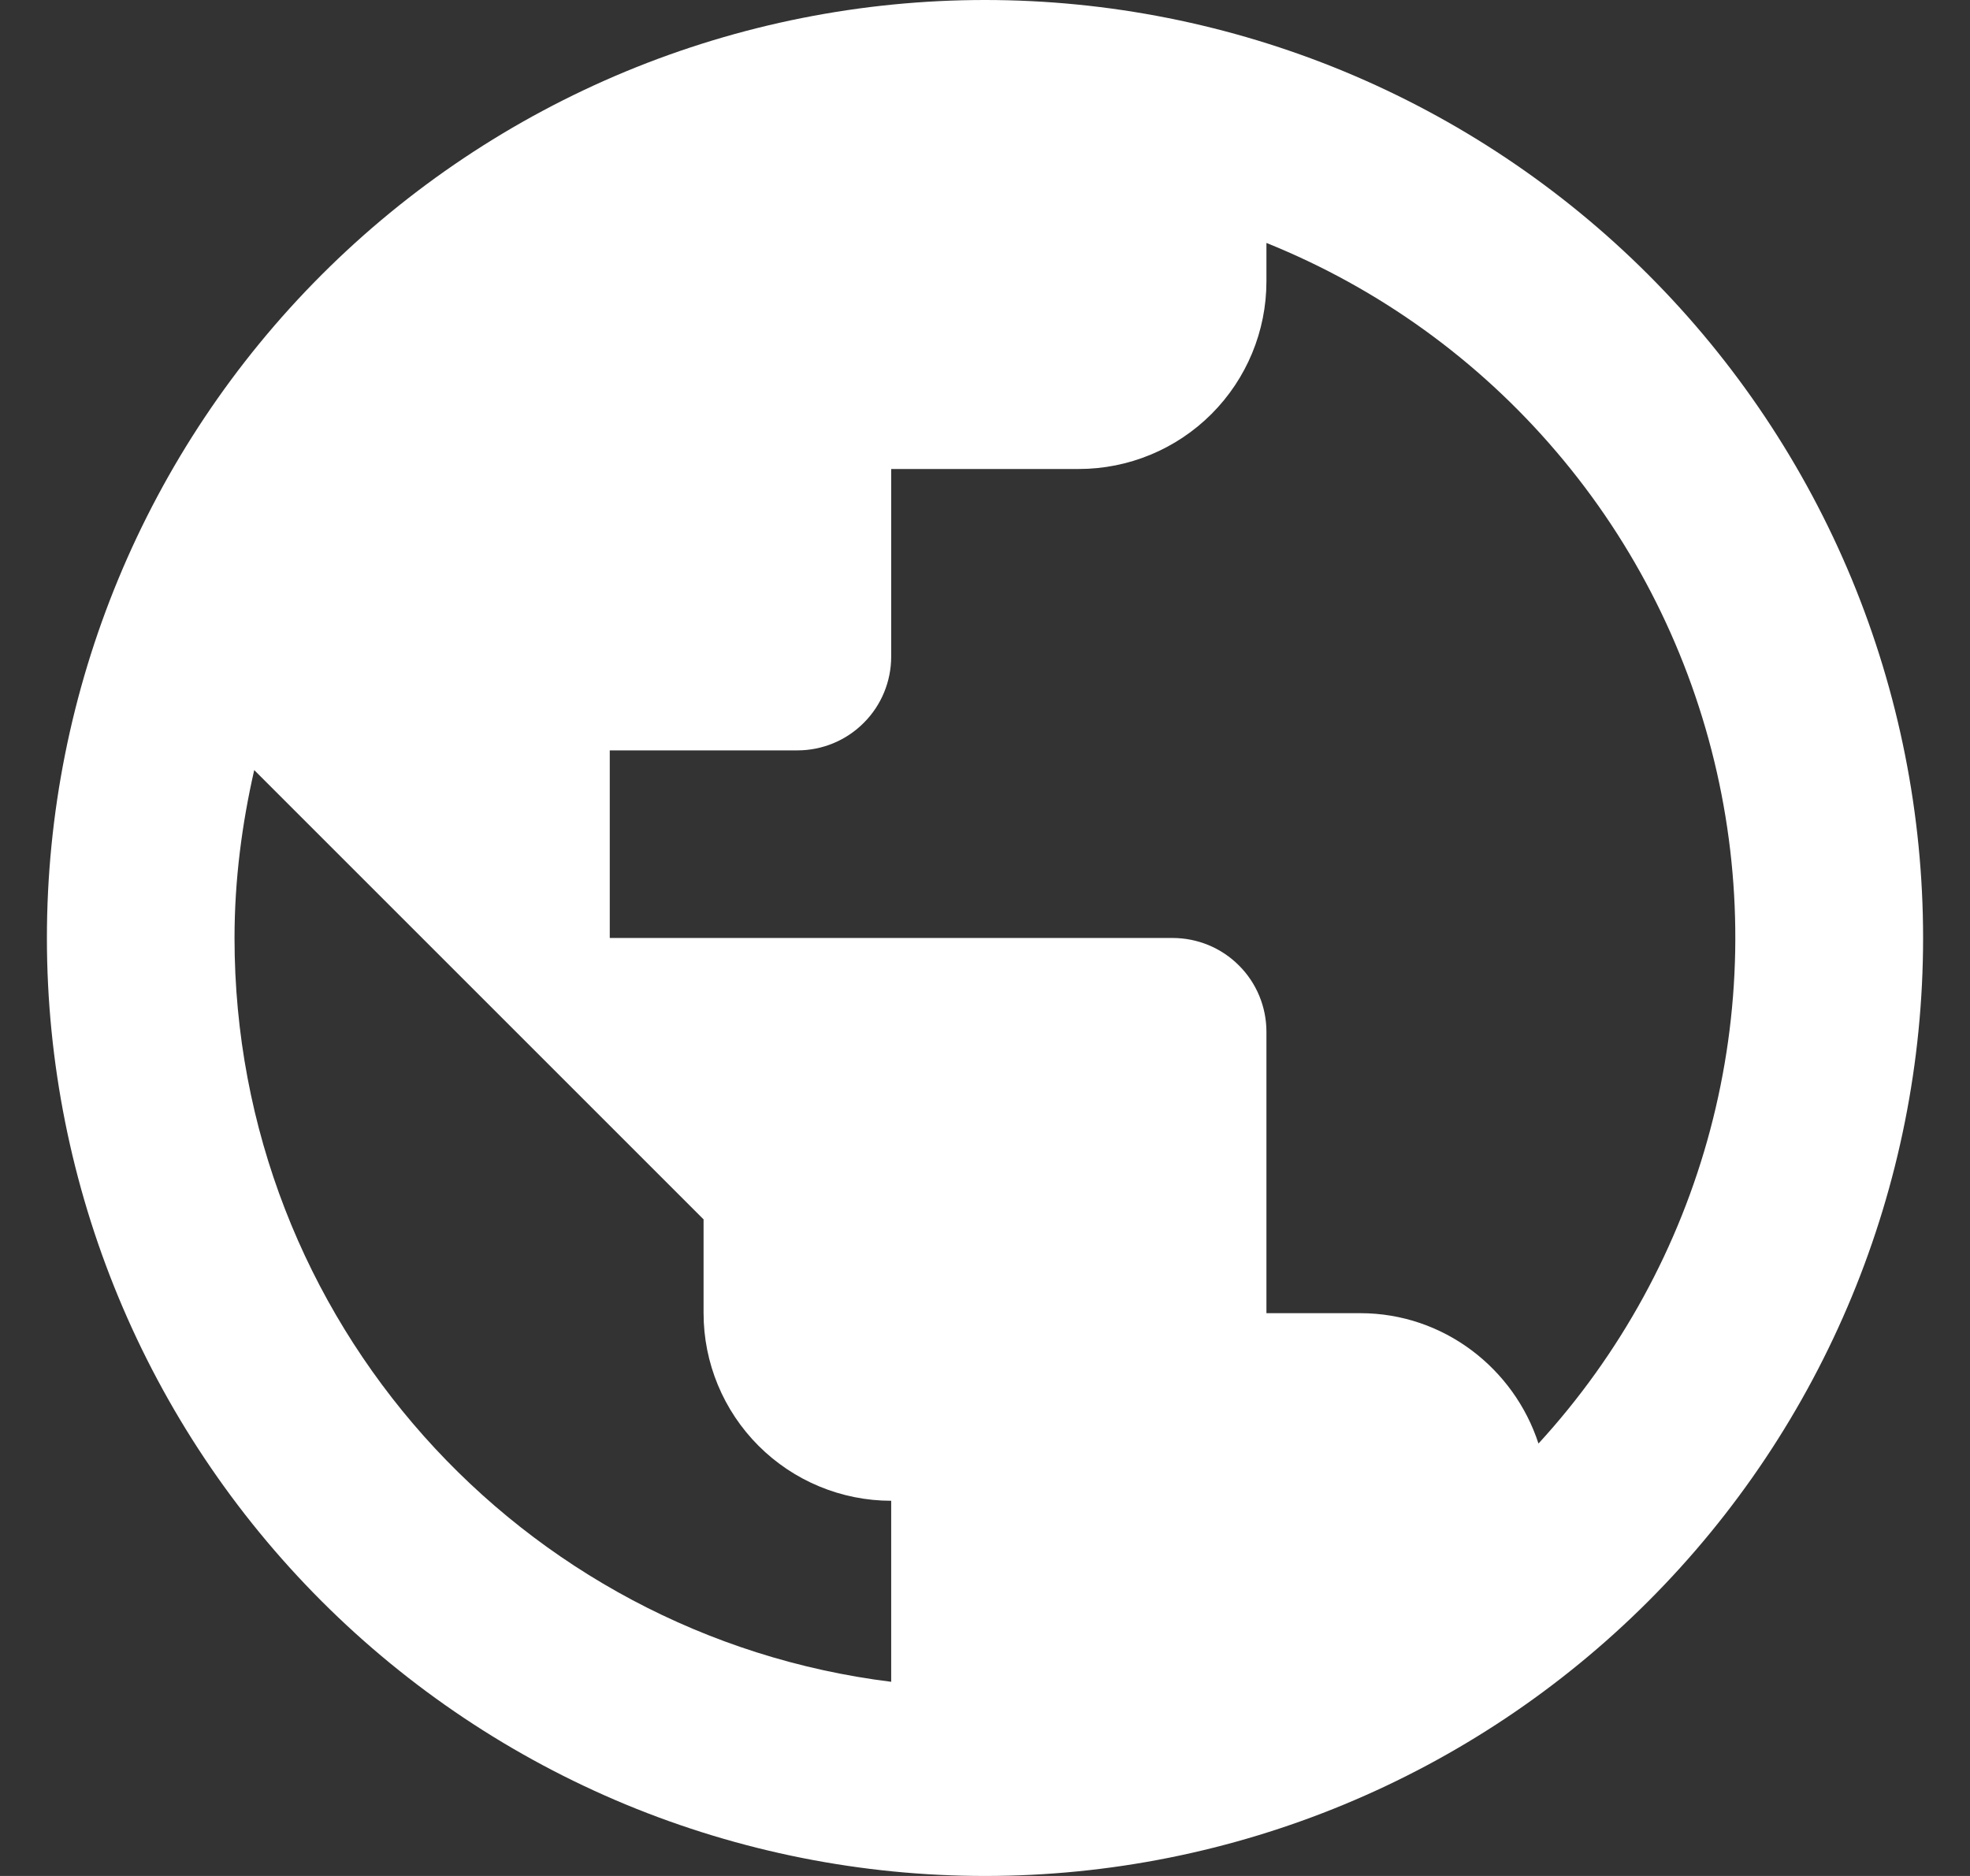 <svg width="21" height="20" viewBox="0 0 21 20" fill="none" xmlns="http://www.w3.org/2000/svg">
<rect x="0" y="0" width="21" height="20" fill="#333333" stroke="none"/>
<path d="M16.4 15.39C16.14 14.59 15.39 14 14.5 14H13.5V11C13.5 10.735 13.395 10.48 13.207 10.293C13.02 10.105 12.765 10 12.5 10H6.5V8H8.5C8.765 8 9.02 7.895 9.207 7.707C9.395 7.52 9.5 7.265 9.5 7V5H11.5C12.03 5 12.539 4.789 12.914 4.414C13.289 4.039 13.5 3.53 13.5 3V2.59C14.697 3.072 15.758 3.837 16.594 4.82C17.431 5.802 18.016 6.973 18.301 8.231C18.586 9.489 18.562 10.797 18.231 12.044C17.9 13.291 17.272 14.439 16.4 15.39ZM9.5 17.93C5.55 17.44 2.5 14.08 2.5 10C2.5 9.38 2.58 8.78 2.71 8.21L7.5 13V14C7.5 14.53 7.711 15.039 8.086 15.414C8.461 15.789 8.97 16 9.5 16M10.5 0C9.187 0 7.886 0.259 6.673 0.761C5.46 1.264 4.358 2 3.429 2.929C1.554 4.804 0.5 7.348 0.5 10C0.5 12.652 1.554 15.196 3.429 17.071C4.358 18 5.46 18.736 6.673 19.239C7.886 19.741 9.187 20 10.5 20C13.152 20 15.696 18.946 17.571 17.071C19.446 15.196 20.5 12.652 20.5 10C20.5 8.687 20.241 7.386 19.739 6.173C19.236 4.96 18.5 3.858 17.571 2.929C16.642 2 15.54 1.264 14.327 0.761C13.114 0.259 11.813 0 10.5 0Z" fill="white"/>
</svg>
